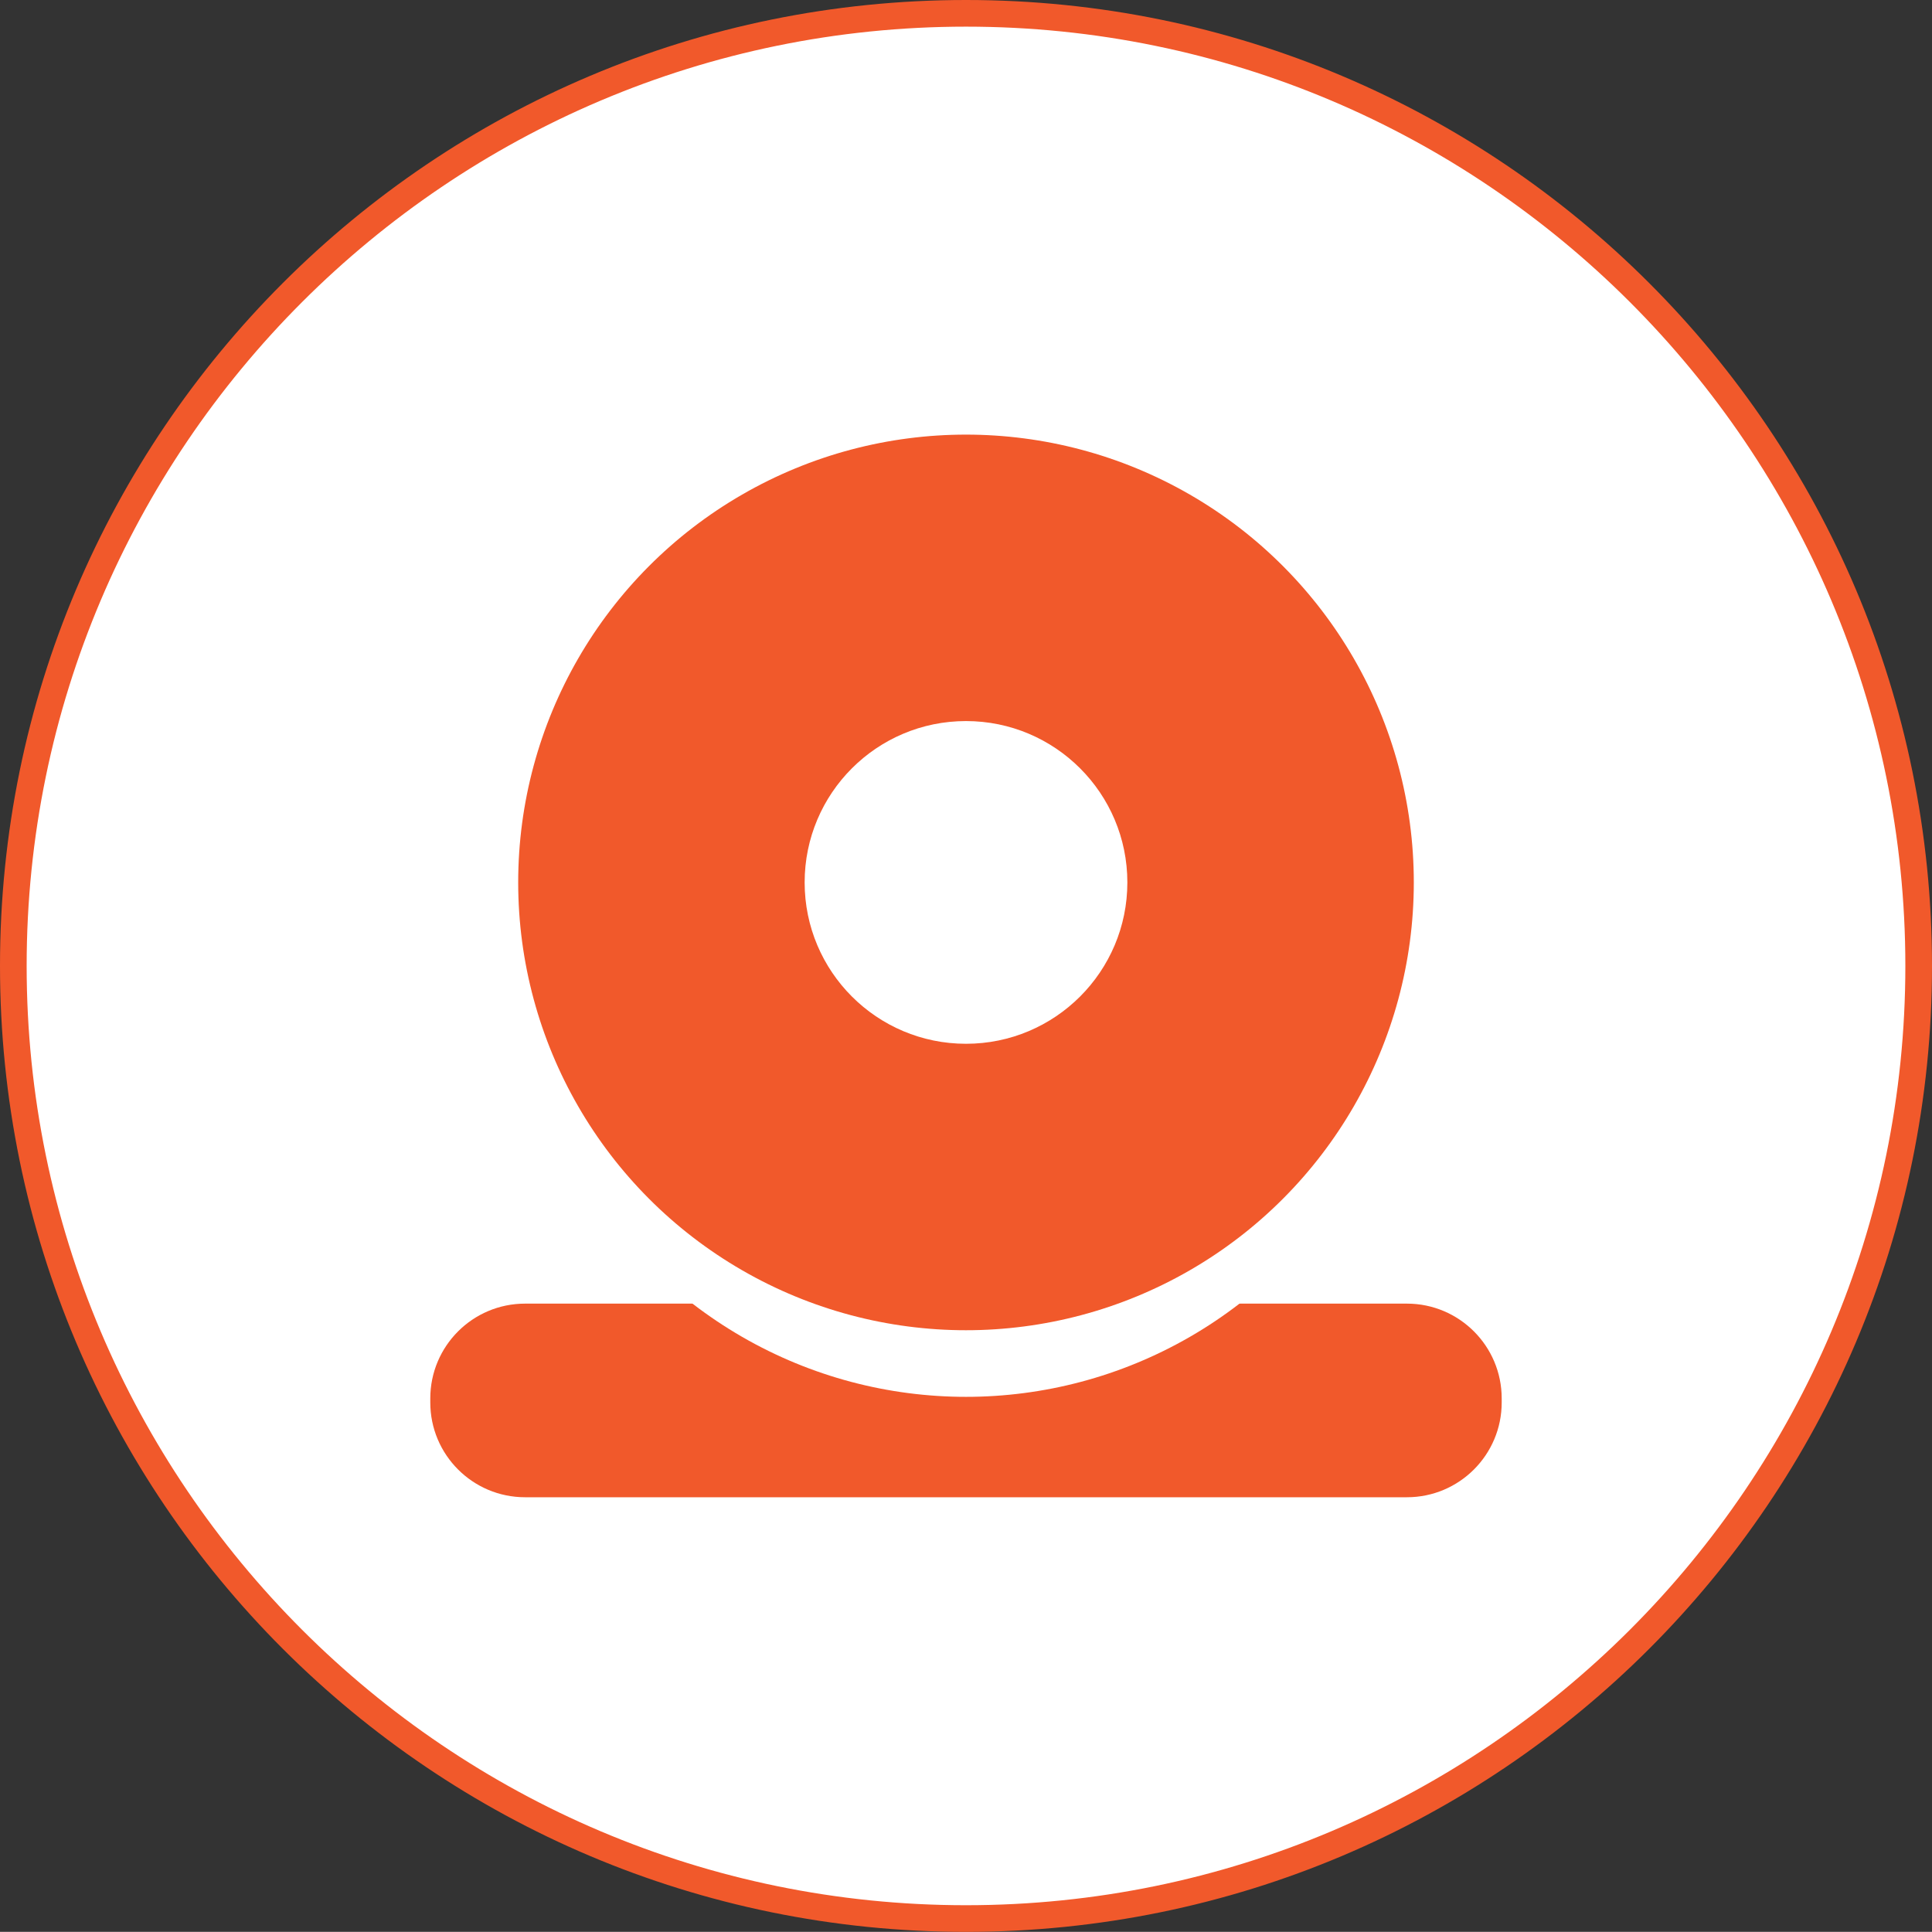 <?xml version="1.0" encoding="iso-8859-1"?>
<!-- Generator: Adobe Illustrator 19.1.0, SVG Export Plug-In . SVG Version: 6.00 Build 0)  -->
<svg version="1.1" xmlns="http://www.w3.org/2000/svg" xmlns:xlink="http://www.w3.org/1999/xlink" x="0px" y="0px"
	 viewBox="0 0 145.01 145" style="enable-background:new 0 0 145.01 145;" xml:space="preserve">
<rect x="0" y="0" width="145.01" height="145" fill="#333333" stroke="none"/>
<g id="live_x5F_stream_x5F_read">
	<g id="shape_36_">
		<g>
			<path style="fill:#FFFFFF;" d="M72.505,144C33.077,144,1,111.925,1,72.5C1,33.075,33.077,1,72.505,1s71.505,32.075,71.505,71.5
				C144.01,111.925,111.933,144,72.505,144z"/>
		</g>
		<g>
			<path style="fill:#F1592B;" d="M72.505,2c38.877,0,70.505,31.626,70.505,70.5S111.381,143,72.505,143S2,111.374,2,72.5
				S33.628,2,72.505,2 M72.505,0C32.461,0,0,32.459,0,72.5C0,112.54,32.461,145,72.505,145c40.043,0,72.505-32.46,72.505-72.5
				C145.01,32.459,112.548,0,72.505,0L72.505,0z"/>
		</g>
	</g>
	<path style="fill:#F1592B;" d="M105.597,112.379H39.412c-3.93,0-7.116-3.186-7.116-7.116v-0.301c0-3.93,3.186-7.116,7.116-7.116
		h66.185c3.93,0,7.116,3.186,7.116,7.116v0.301C112.714,109.193,109.528,112.379,105.597,112.379z"/>
	<circle style="fill:#FFFFFF;" cx="72.505" cy="71.232" r="33.611"/>
	<circle style="fill:#F1592B;" cx="72.505" cy="66.232" r="33.611"/>
	<circle style="fill:#FFFFFF;" cx="72.505" cy="66.232" r="12.111"/>
</g>
<g id="Layer_1">
</g>
</svg>
